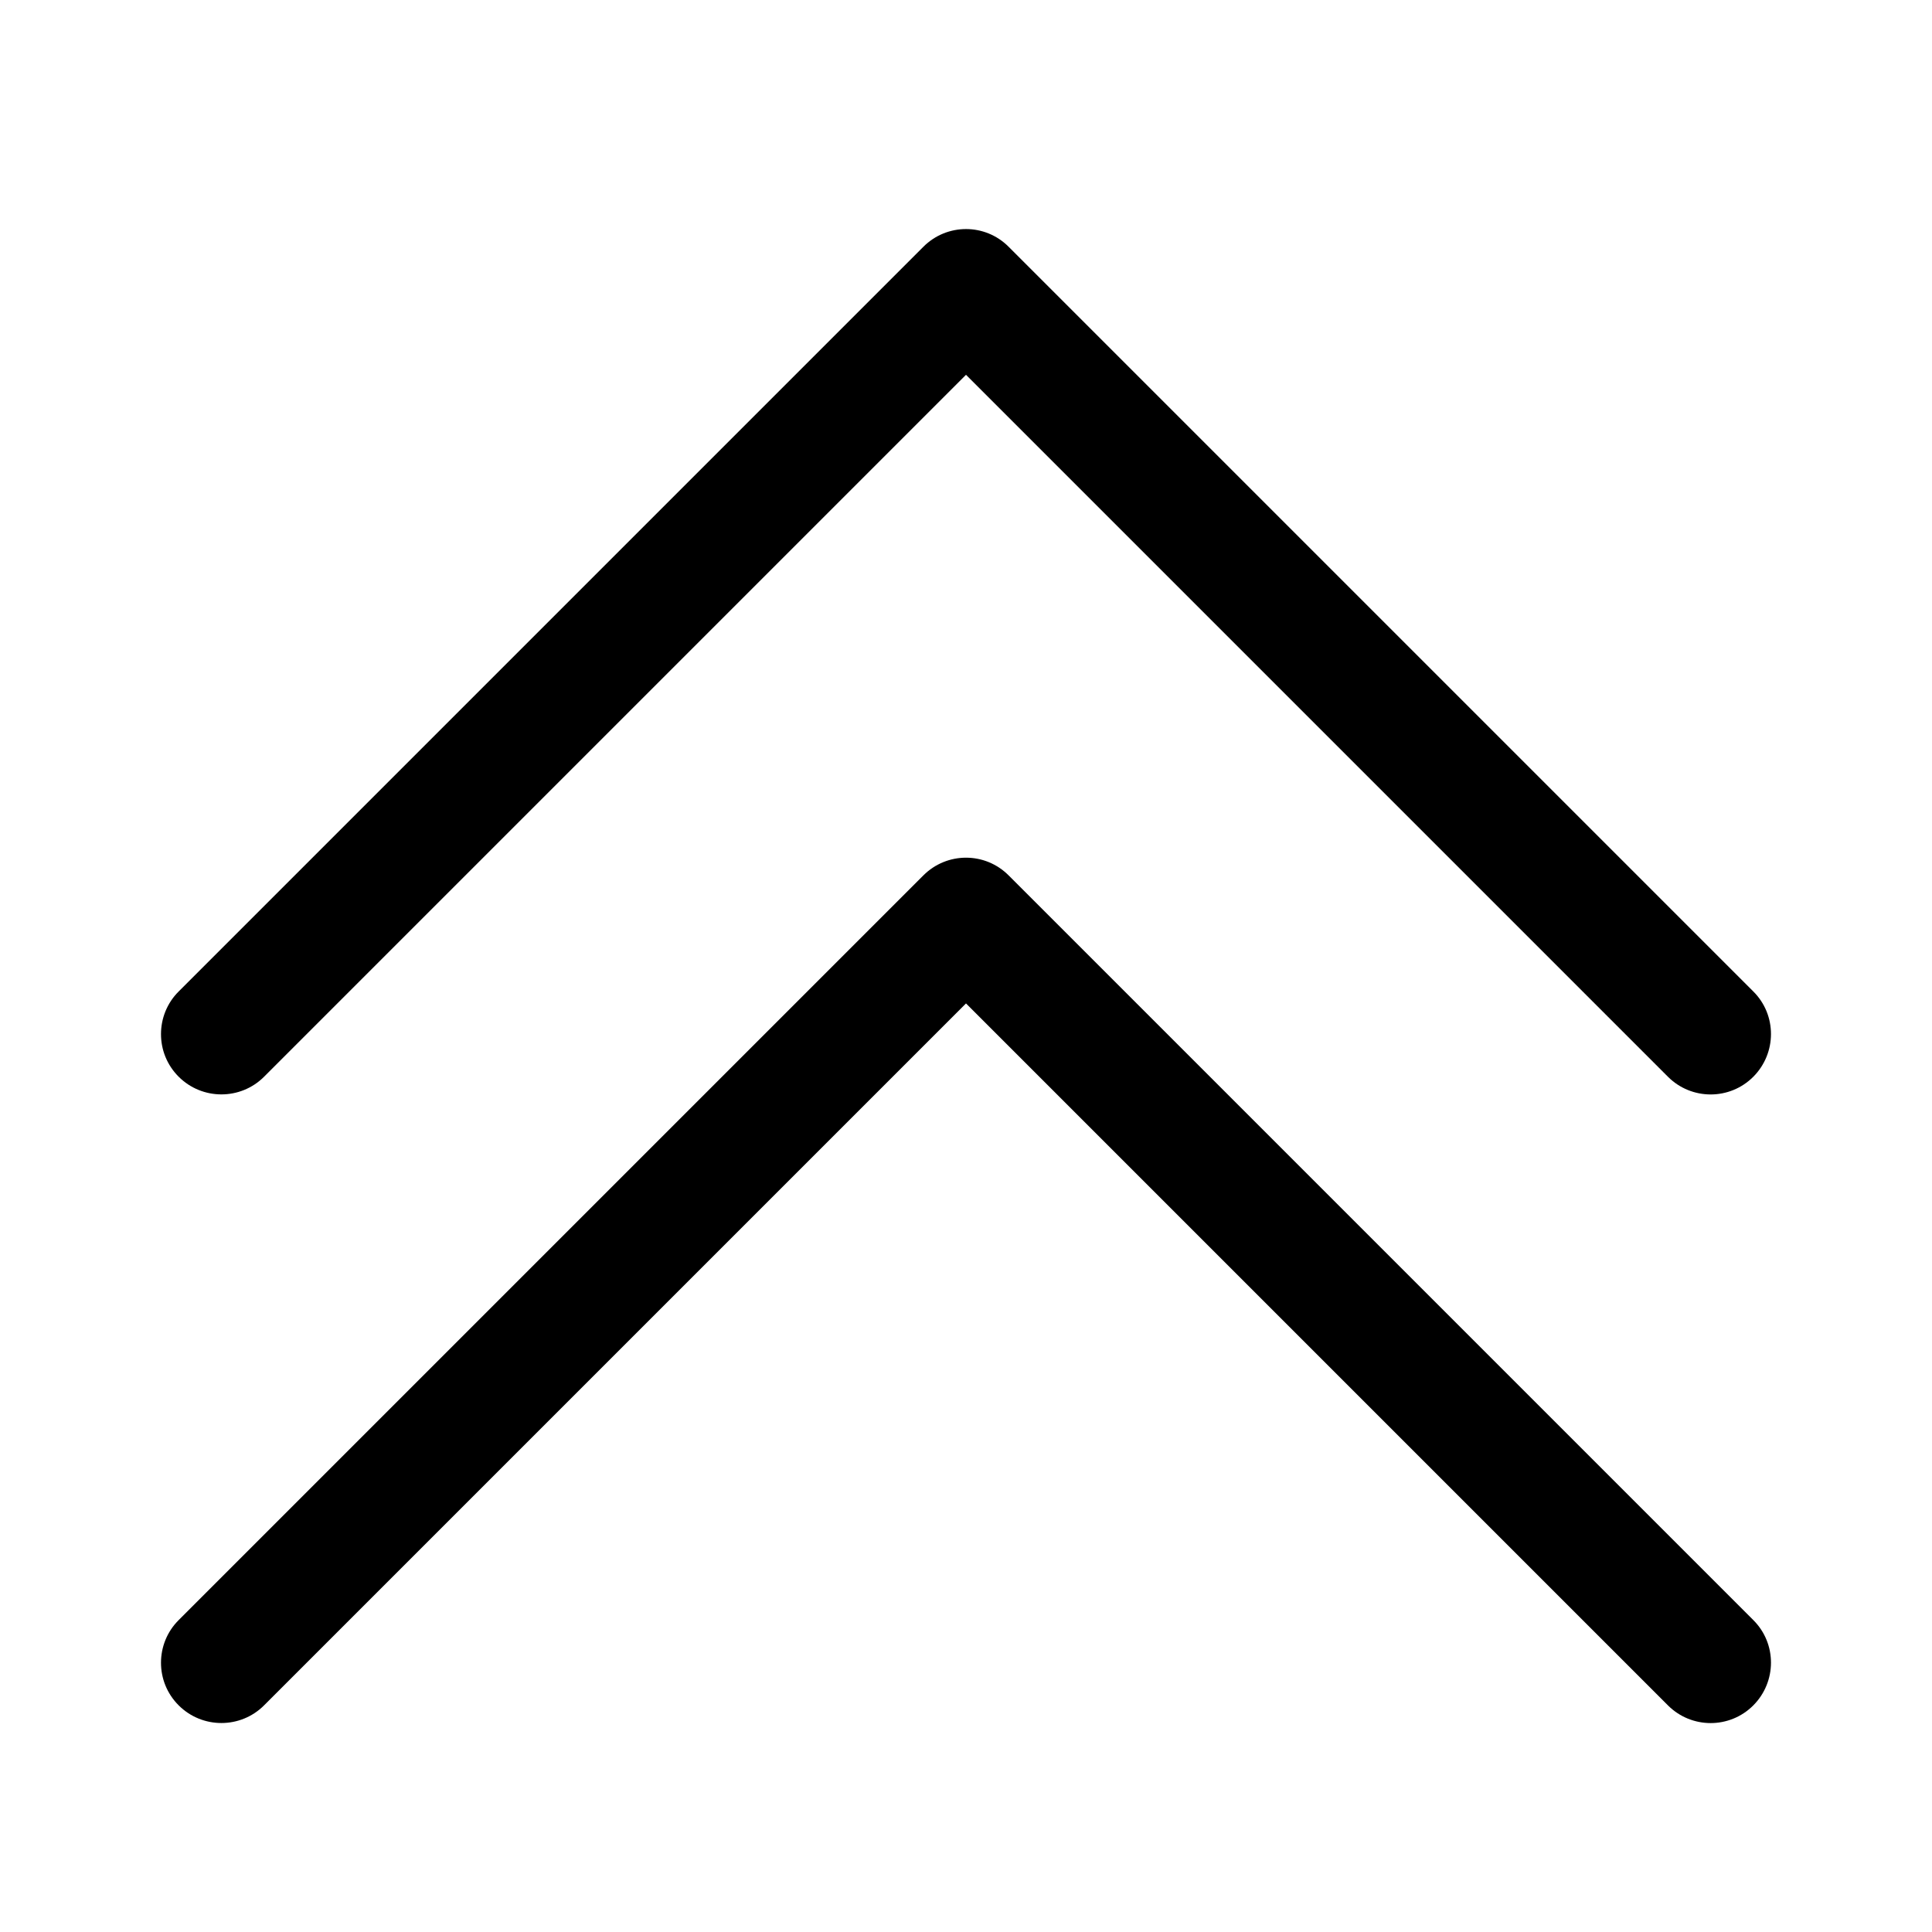 <svg xmlns="http://www.w3.org/2000/svg" viewBox="0 0 24 24" aria-hidden="true" class="r-4qtqp9 r-yyyyoo r-z80fyv r-dnmrzs r-bnwqim r-1plcrui r-lrvibr r-19wmn03" style="color: rgb(239, 243, 244);"><g><path d="M12 4.656l8.72 8.72c.293.293.768.293 1.06 0s.294-.768 0-1.06l-9.25-9.25c-.292-.294-.767-.294-1.06 0l-9.25 9.25c-.146.145-.22.337-.22.53s.073.383.22.53c.293.292.768.292 1.06 0L12 4.656z"/><path d="M12 12.465l8.72 8.72c.293.293.768.293 1.06 0s.294-.768 0-1.06l-9.25-9.25c-.292-.294-.767-.294-1.06 0l-9.25 9.25c-.146.145-.22.337-.22.53s.073.383.22.53c.293.292.768.292 1.06 0l8.72-8.72z"/></g></svg>